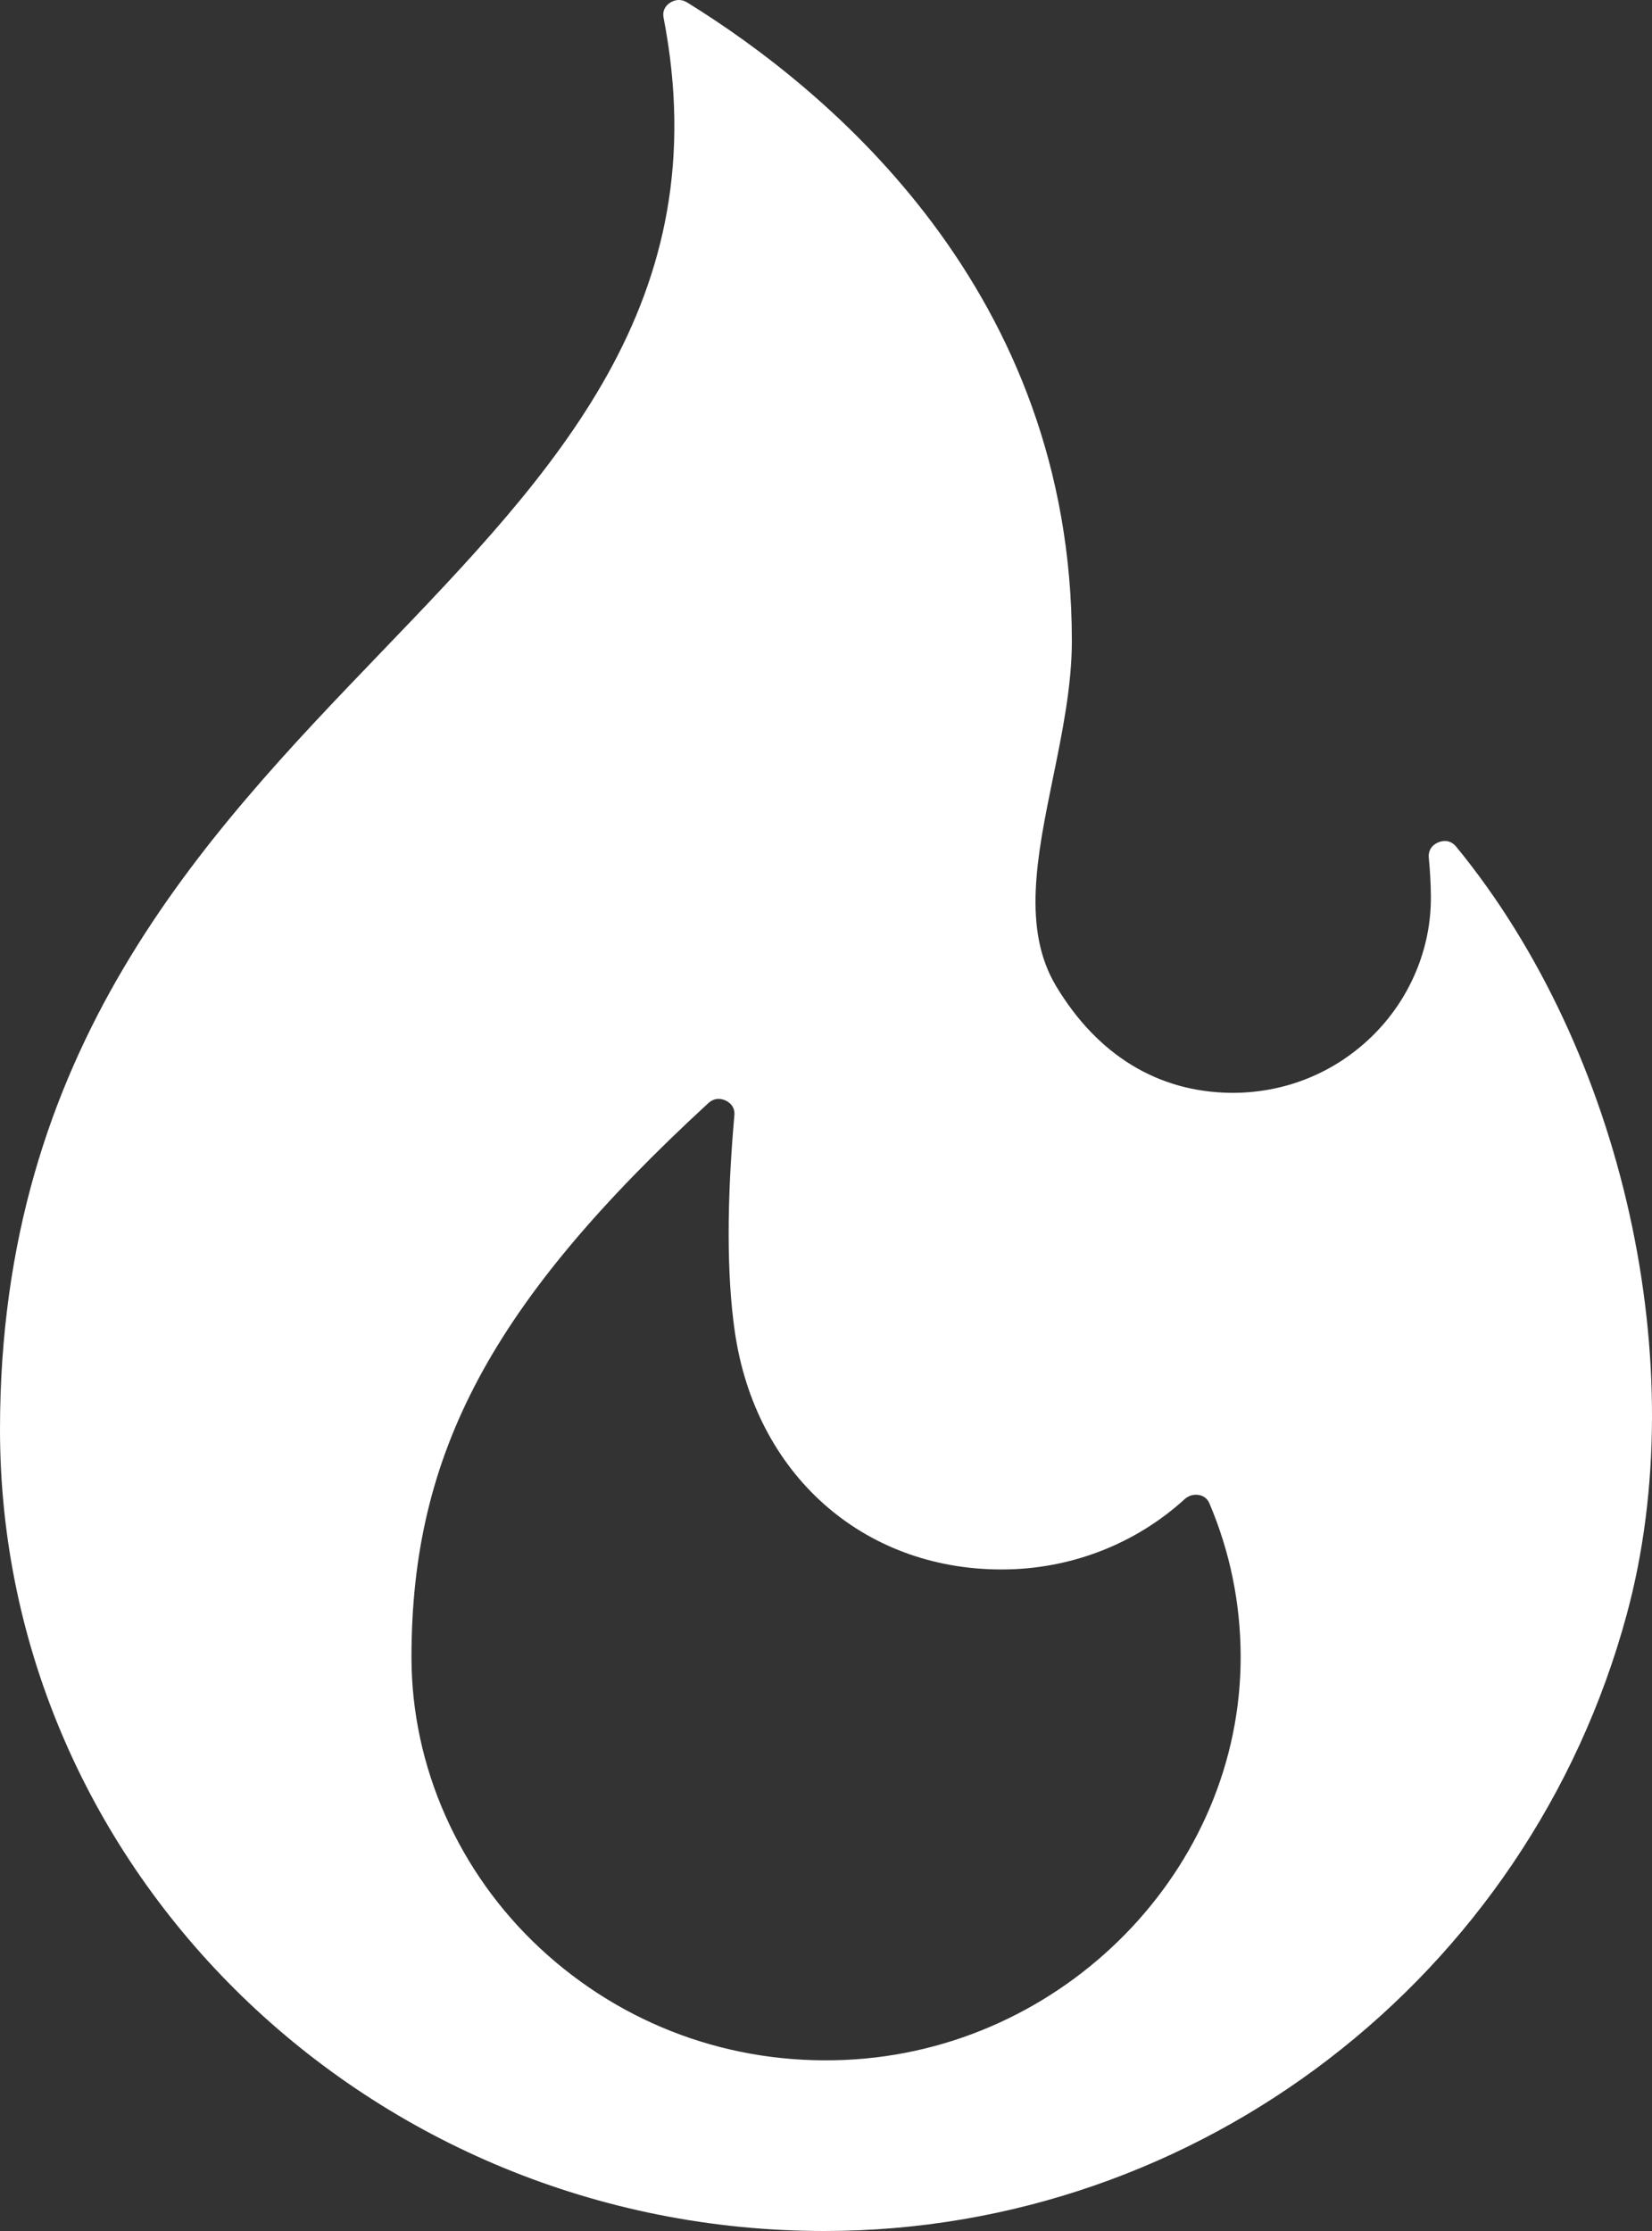 <svg width="40" height="54" viewBox="0 0 40 54" fill="none" xmlns="http://www.w3.org/2000/svg">
<rect x="0" y="0" width="40" height="54" fill="#333333" stroke="none"/>
<path d="M35.26 20.495C35.11 20.313 34.928 20.349 34.833 20.386C34.753 20.417 34.57 20.518 34.596 20.77C34.626 21.072 34.643 21.38 34.646 21.685C34.66 22.953 34.137 24.195 33.211 25.092C32.291 25.984 31.081 26.465 29.793 26.451C28.034 26.429 26.575 25.537 25.573 23.871C24.745 22.494 25.109 20.718 25.494 18.837C25.72 17.736 25.953 16.597 25.953 15.514C25.953 7.078 20.118 2.21 16.639 0.06C16.567 0.016 16.499 0 16.438 0C16.34 0 16.262 0.041 16.223 0.067C16.148 0.116 16.029 0.228 16.067 0.426C17.397 7.288 13.431 11.415 9.233 15.784C4.905 20.288 0 25.393 0 34.6C0 45.297 8.954 54 19.961 54C29.023 54 37.014 47.859 39.391 39.067C41.013 33.072 39.314 25.435 35.26 20.495ZM20.459 49.859C17.703 49.981 15.082 49.02 13.08 47.16C11.099 45.319 9.963 42.751 9.963 40.112C9.963 35.162 11.911 31.527 17.149 26.702C17.235 26.623 17.323 26.598 17.399 26.598C17.469 26.598 17.529 26.619 17.57 26.638C17.657 26.679 17.801 26.78 17.781 26.998C17.594 29.117 17.597 30.875 17.791 32.225C18.286 35.672 20.882 37.988 24.252 37.988C25.904 37.988 27.478 37.384 28.684 36.286C28.824 36.159 28.98 36.175 29.04 36.188C29.119 36.204 29.225 36.252 29.281 36.382C29.781 37.555 30.036 38.8 30.04 40.082C30.056 45.242 25.758 49.628 20.459 49.859Z" fill="white"/>
</svg>
